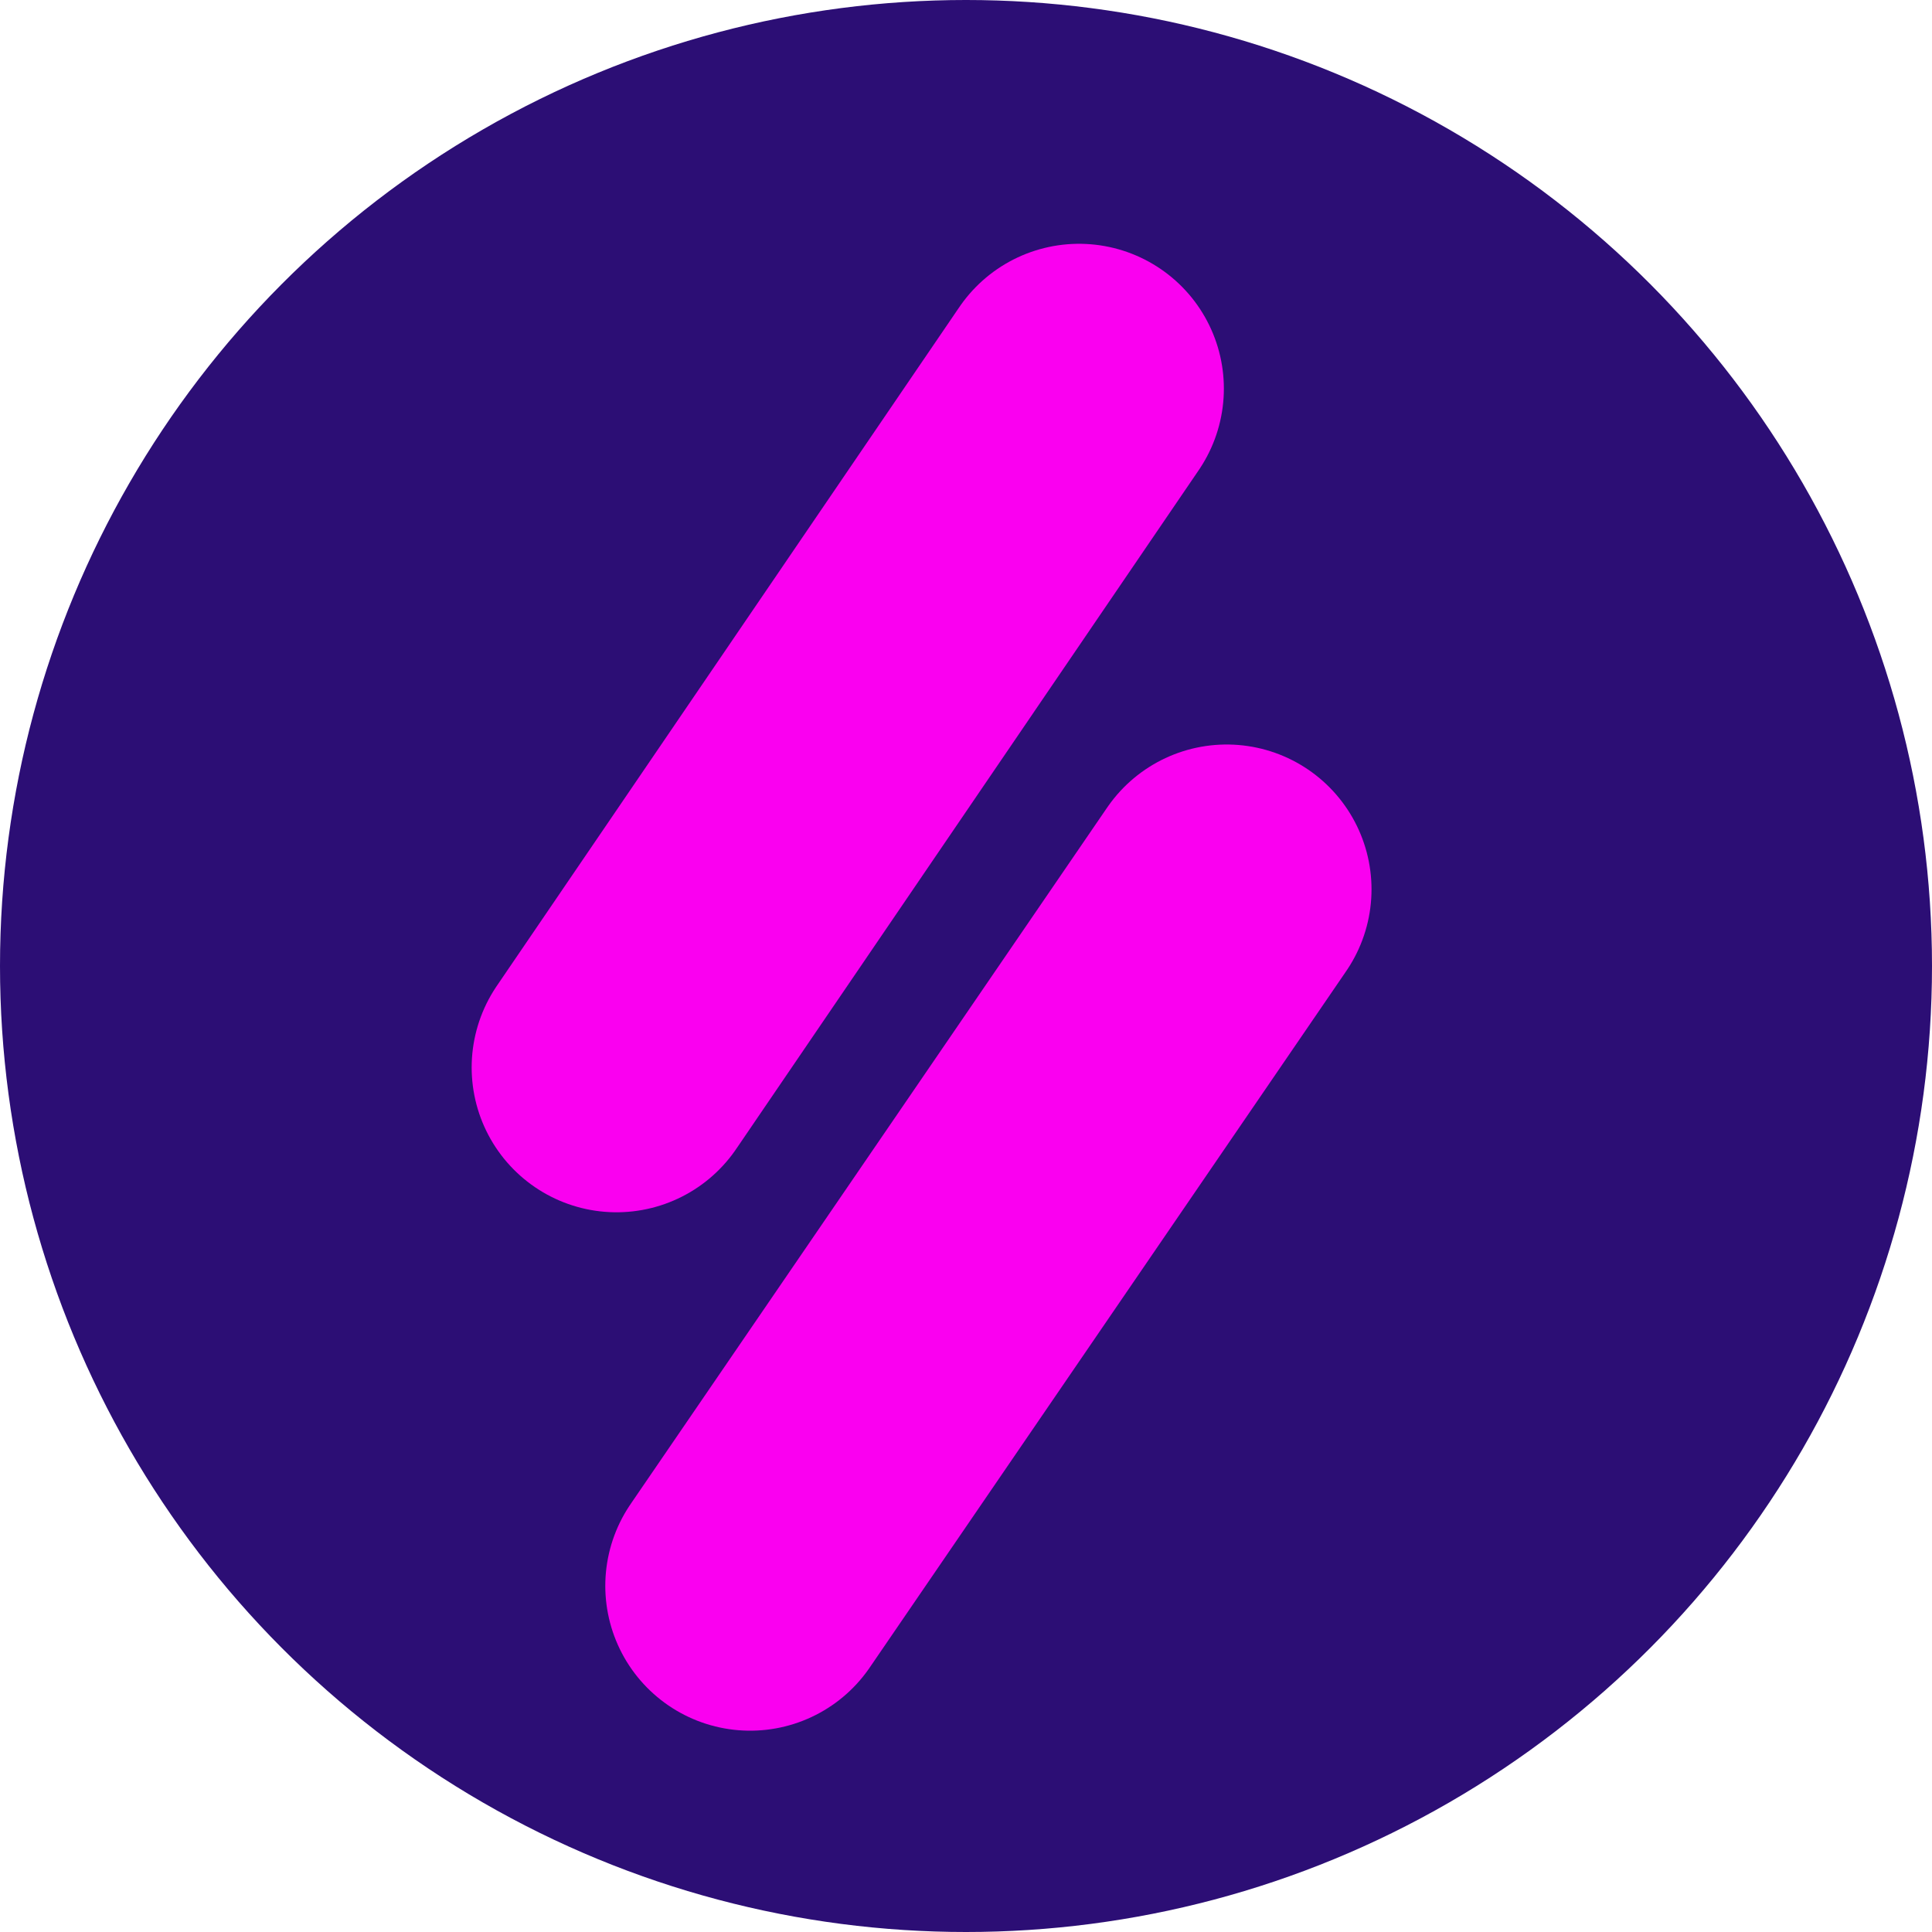 <svg width="667" height="667" viewBox="0 0 667 667" fill="none" xmlns="http://www.w3.org/2000/svg">
<circle cx="333.5" cy="333.5" r="333.5" fill="#2C0E75"/>
<line x1="212.835" y1="368.526" x2="372.526" y2="134.165" stroke="#FA00F0" stroke-width="100" stroke-linecap="round"/>
<line x1="258.969" y1="547.5" x2="423.5" y2="307.031" stroke="#FA00F0" stroke-width="100" stroke-linecap="round"/>
</svg>
